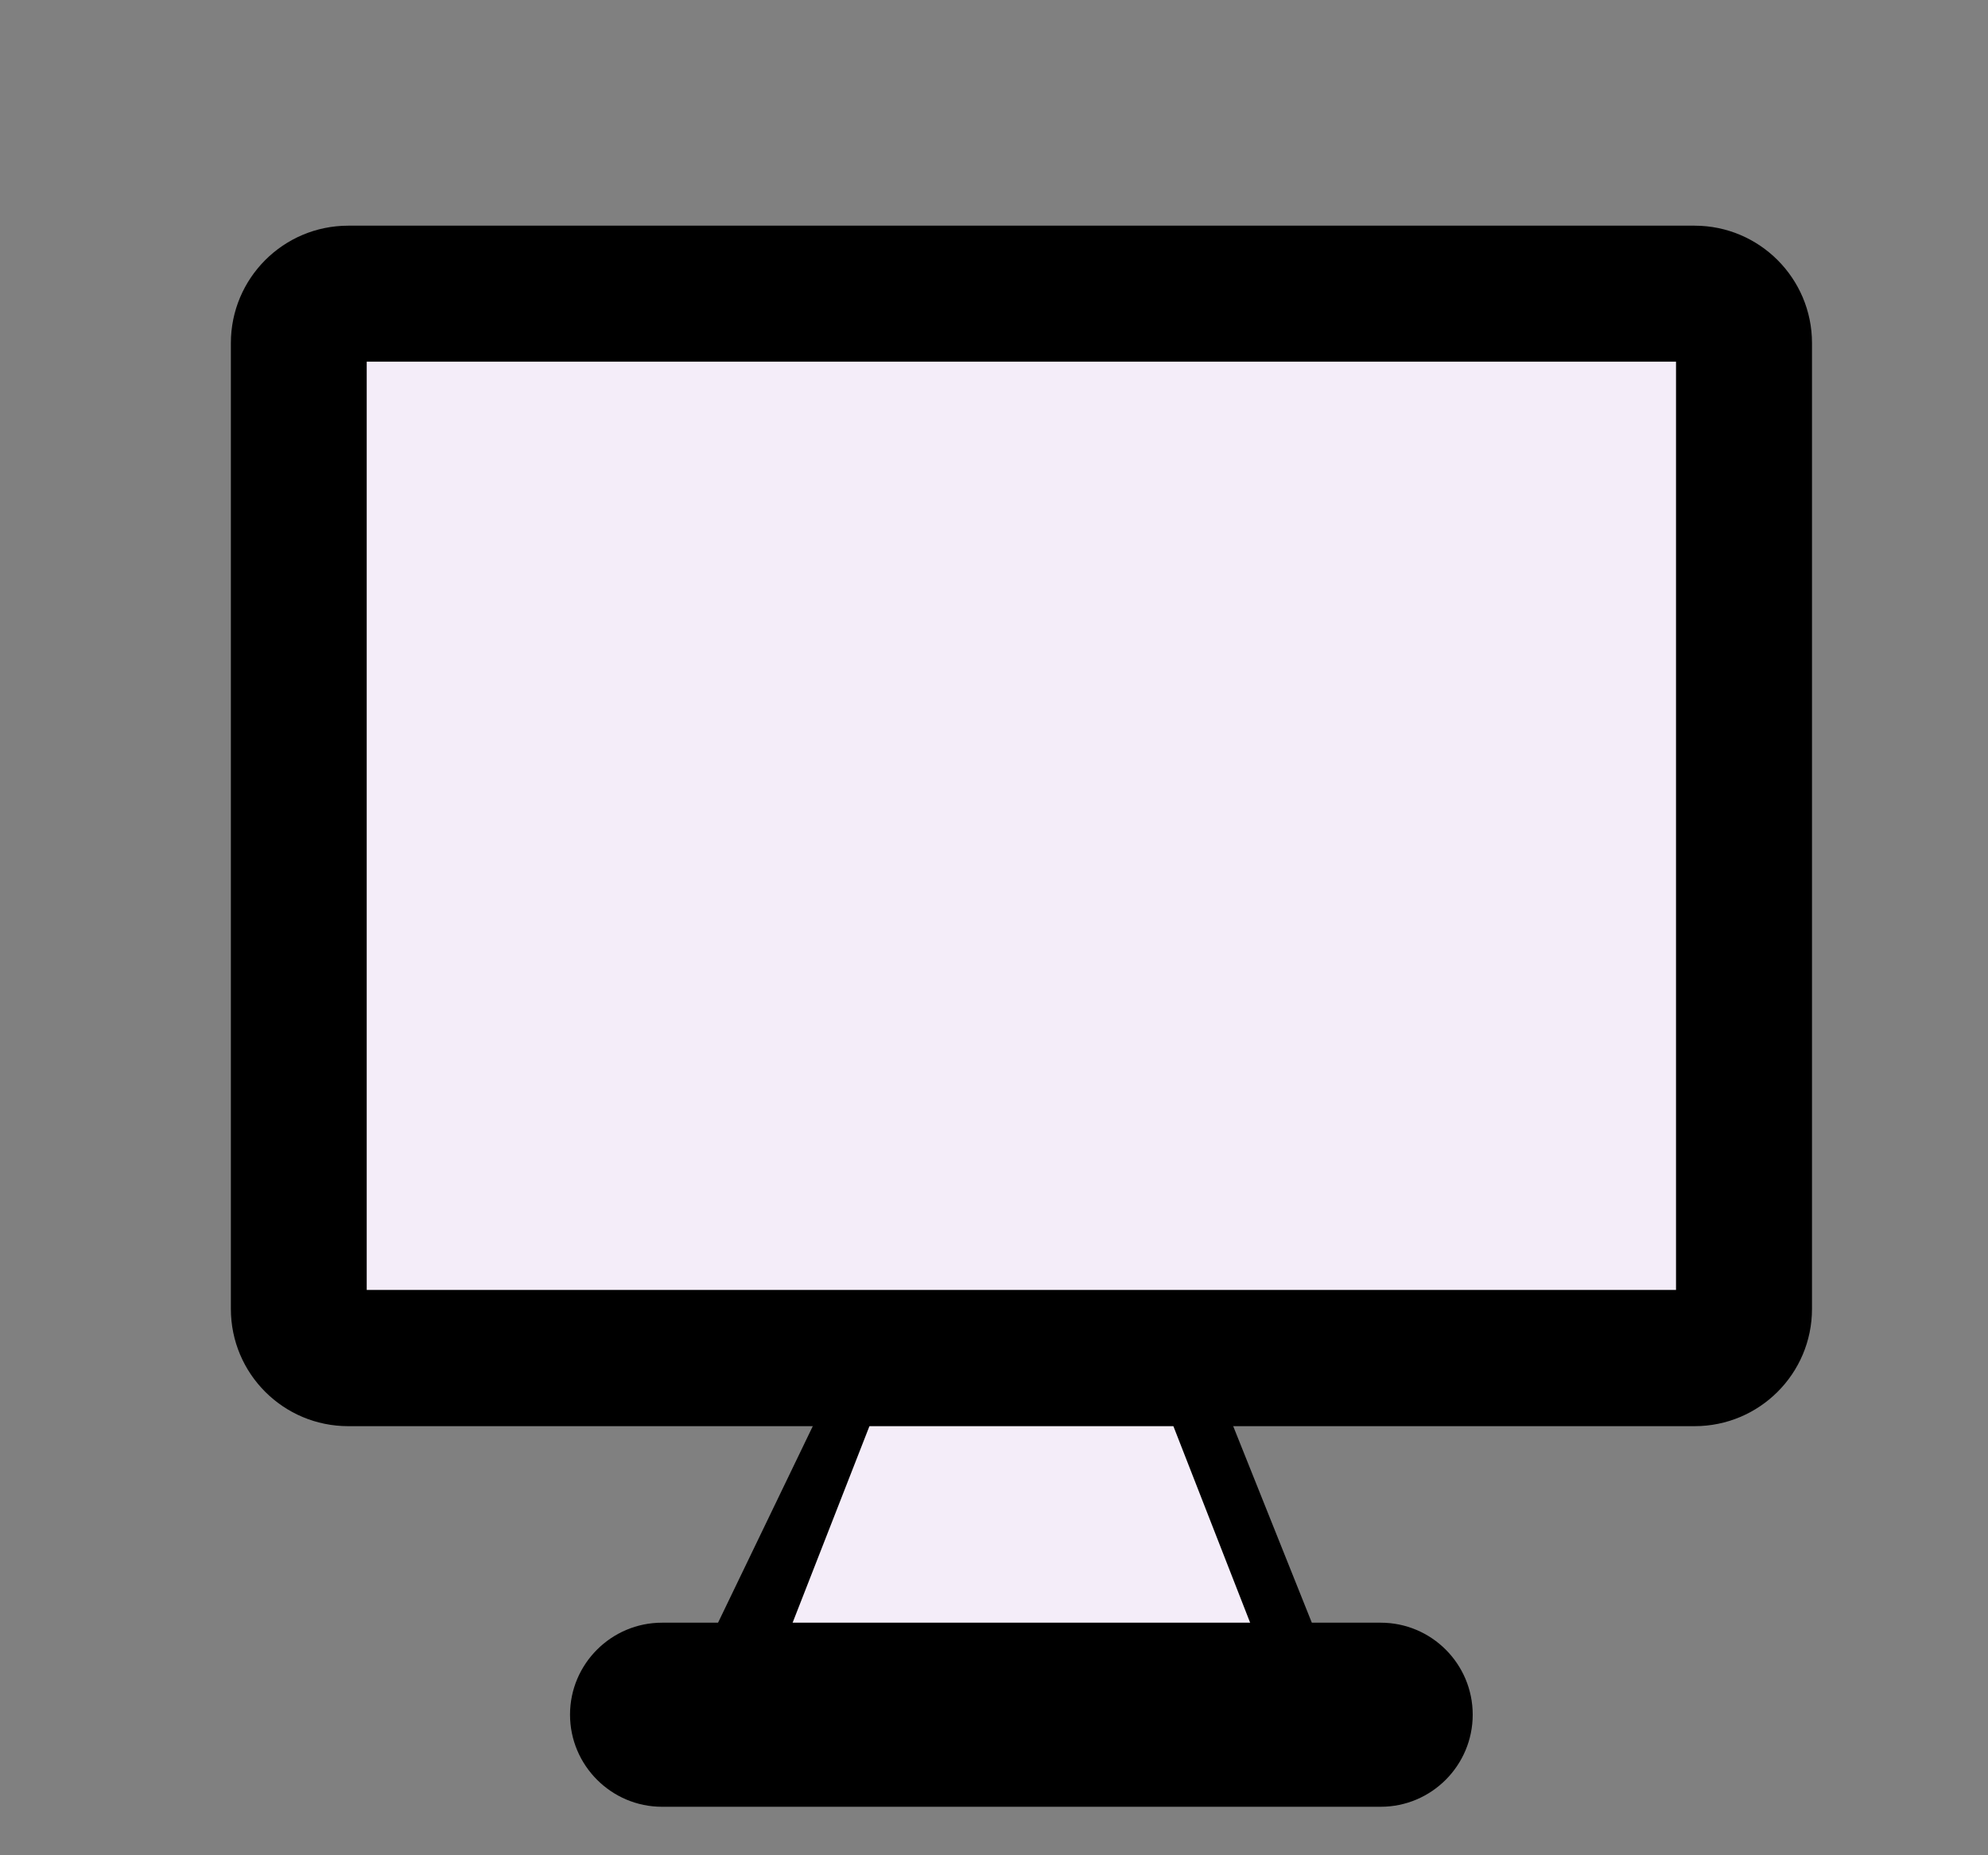 <svg width="15" height="14" viewBox="0 0 15 14" fill="none" xmlns="http://www.w3.org/2000/svg">
<rect x="0" y="0" width="15" height="14" fill="#808080" stroke="none"/>
<path d="M5.295 12.5L6.5 10H9L10 12.5H5.295Z" fill="currentColor"/>
<path d="M8.463 9.762L9.567 12.589H5.846L6.951 9.762H8.463Z" fill="#F4EDF9"/>
<path d="M4.995 13.634C4.613 13.634 4.301 13.322 4.301 12.939C4.301 12.556 4.613 12.245 4.995 12.245H10.418C10.801 12.245 11.112 12.556 11.112 12.939C11.112 13.322 10.801 13.634 10.418 13.634H4.995Z" fill="currentColor"/>
<path d="M4.995 12.357H10.418C10.74 12.357 11.003 12.619 11.003 12.942C11.003 13.264 10.74 13.527 10.418 13.527H4.995C4.673 13.527 4.41 13.264 4.41 12.942C4.413 12.616 4.673 12.357 4.995 12.357Z" fill="currentColor"/>
<path d="M2.628 1.703H12.786C13.275 1.703 13.672 2.1 13.672 2.589V9.877C13.672 10.366 13.275 10.762 12.786 10.762H2.628C2.138 10.762 1.742 10.366 1.742 9.877V2.589C1.742 2.1 2.138 1.703 2.628 1.703Z" fill="currentColor"/>
<path d="M2.628 1.816H12.789C13.215 1.816 13.562 2.163 13.562 2.589V9.877C13.562 10.303 13.215 10.65 12.789 10.65H2.628C2.201 10.65 1.854 10.303 1.854 9.877V2.589C1.854 2.16 2.198 1.816 2.628 1.816Z" fill="currentColor"/>
<path d="M2.658 2.62H12.758V9.846H2.658V2.62Z" fill="currentColor"/>
<path d="M2.767 2.729H12.646V9.734H2.767V2.729Z" fill="#F4EDF9"/>
</svg>
